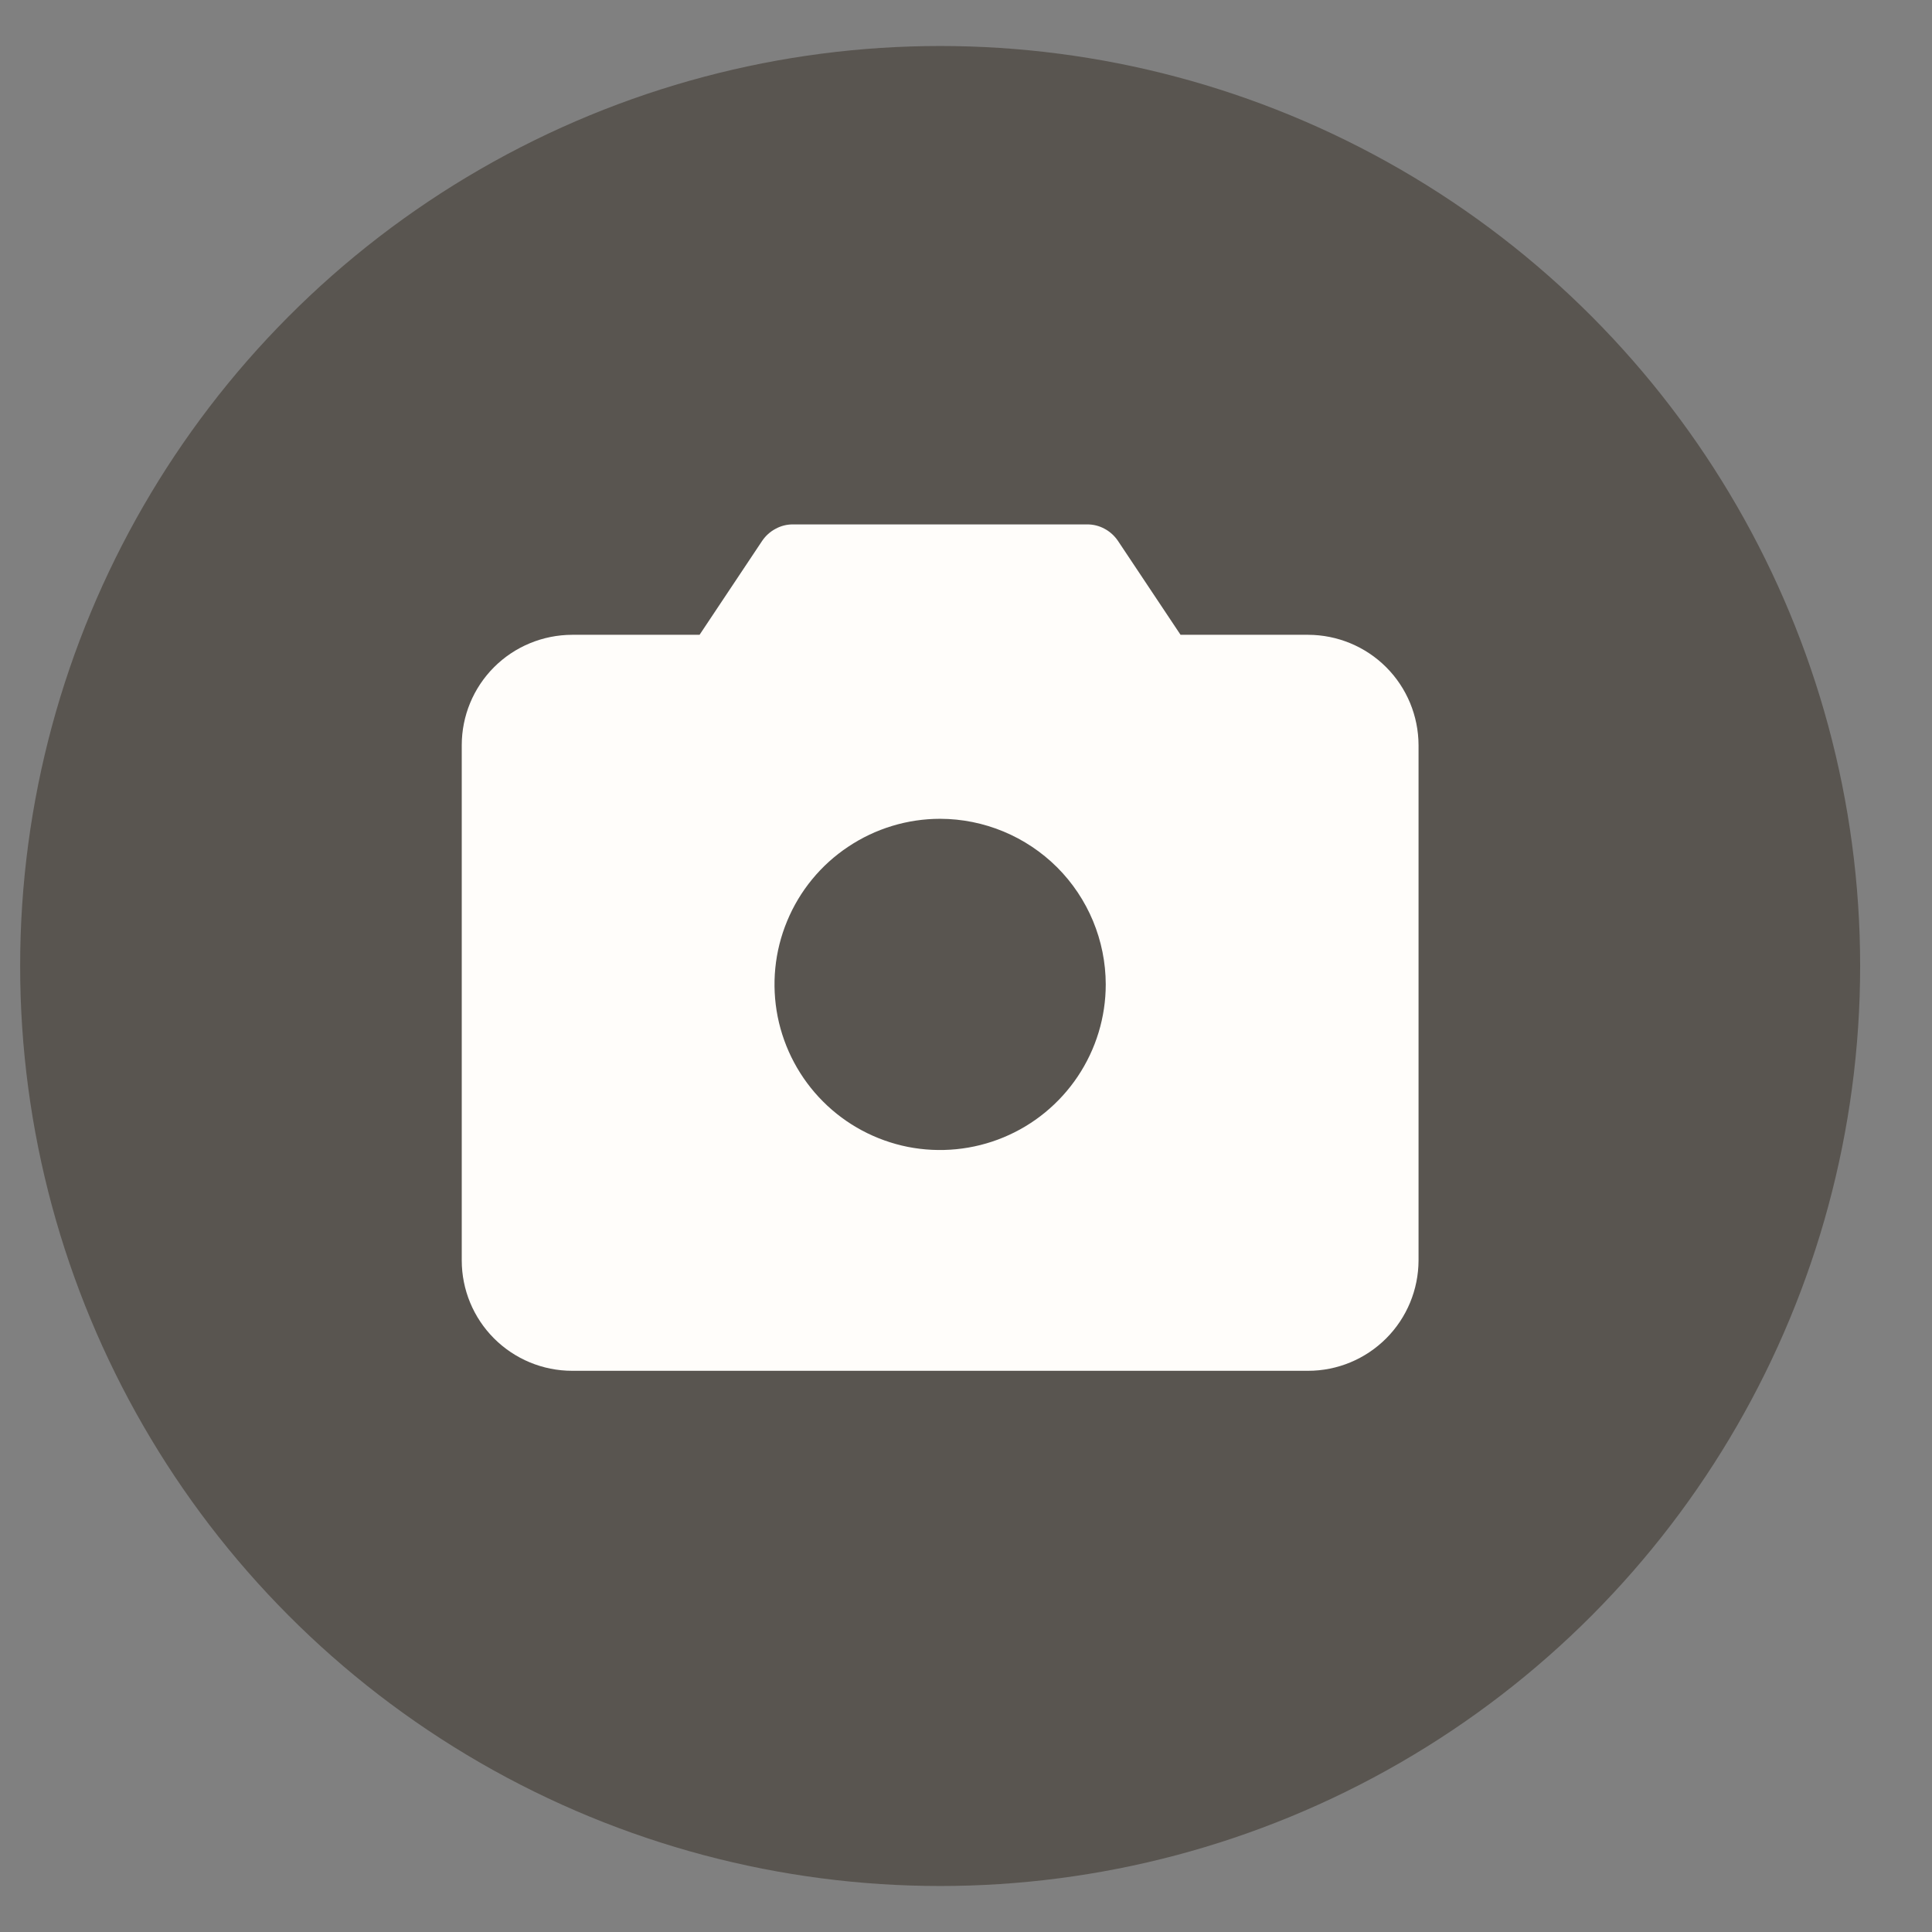 <svg width="21" height="21" viewBox="0 0 21 21" fill="none" xmlns="http://www.w3.org/2000/svg">
<rect x="0" y="0" width="21" height="21" fill="#808080" stroke="none"/>
<circle cx="10.219" cy="10.5" r="10" fill="#595550"/>
<path d="M14.219 6.9H12.832L12.151 5.878C12.114 5.824 12.065 5.779 12.007 5.748C11.949 5.716 11.884 5.7 11.818 5.7H8.618C8.552 5.7 8.488 5.716 8.43 5.748C8.371 5.779 8.322 5.824 8.285 5.878L7.604 6.9H6.219C5.9 6.901 5.595 7.027 5.37 7.252C5.145 7.477 5.019 7.782 5.019 8.1V13.7C5.019 14.018 5.145 14.323 5.37 14.548C5.595 14.773 5.9 14.9 6.219 14.9H14.219C14.537 14.9 14.842 14.773 15.067 14.548C15.292 14.323 15.418 14.018 15.419 13.7V8.1C15.418 7.782 15.292 7.477 15.067 7.252C14.842 7.027 14.537 6.901 14.219 6.9ZM12.019 10.7C12.019 11.056 11.913 11.404 11.715 11.7C11.517 11.996 11.236 12.227 10.907 12.363C10.579 12.499 10.217 12.535 9.867 12.466C9.518 12.396 9.197 12.225 8.946 11.973C8.694 11.721 8.523 11.4 8.453 11.051C8.384 10.702 8.419 10.34 8.556 10.011C8.692 9.682 8.923 9.401 9.219 9.204C9.515 9.006 9.863 8.9 10.219 8.9C10.696 8.901 11.153 9.091 11.491 9.428C11.828 9.765 12.018 10.223 12.019 10.7Z" fill="#FFFDFA"/>
</svg>
